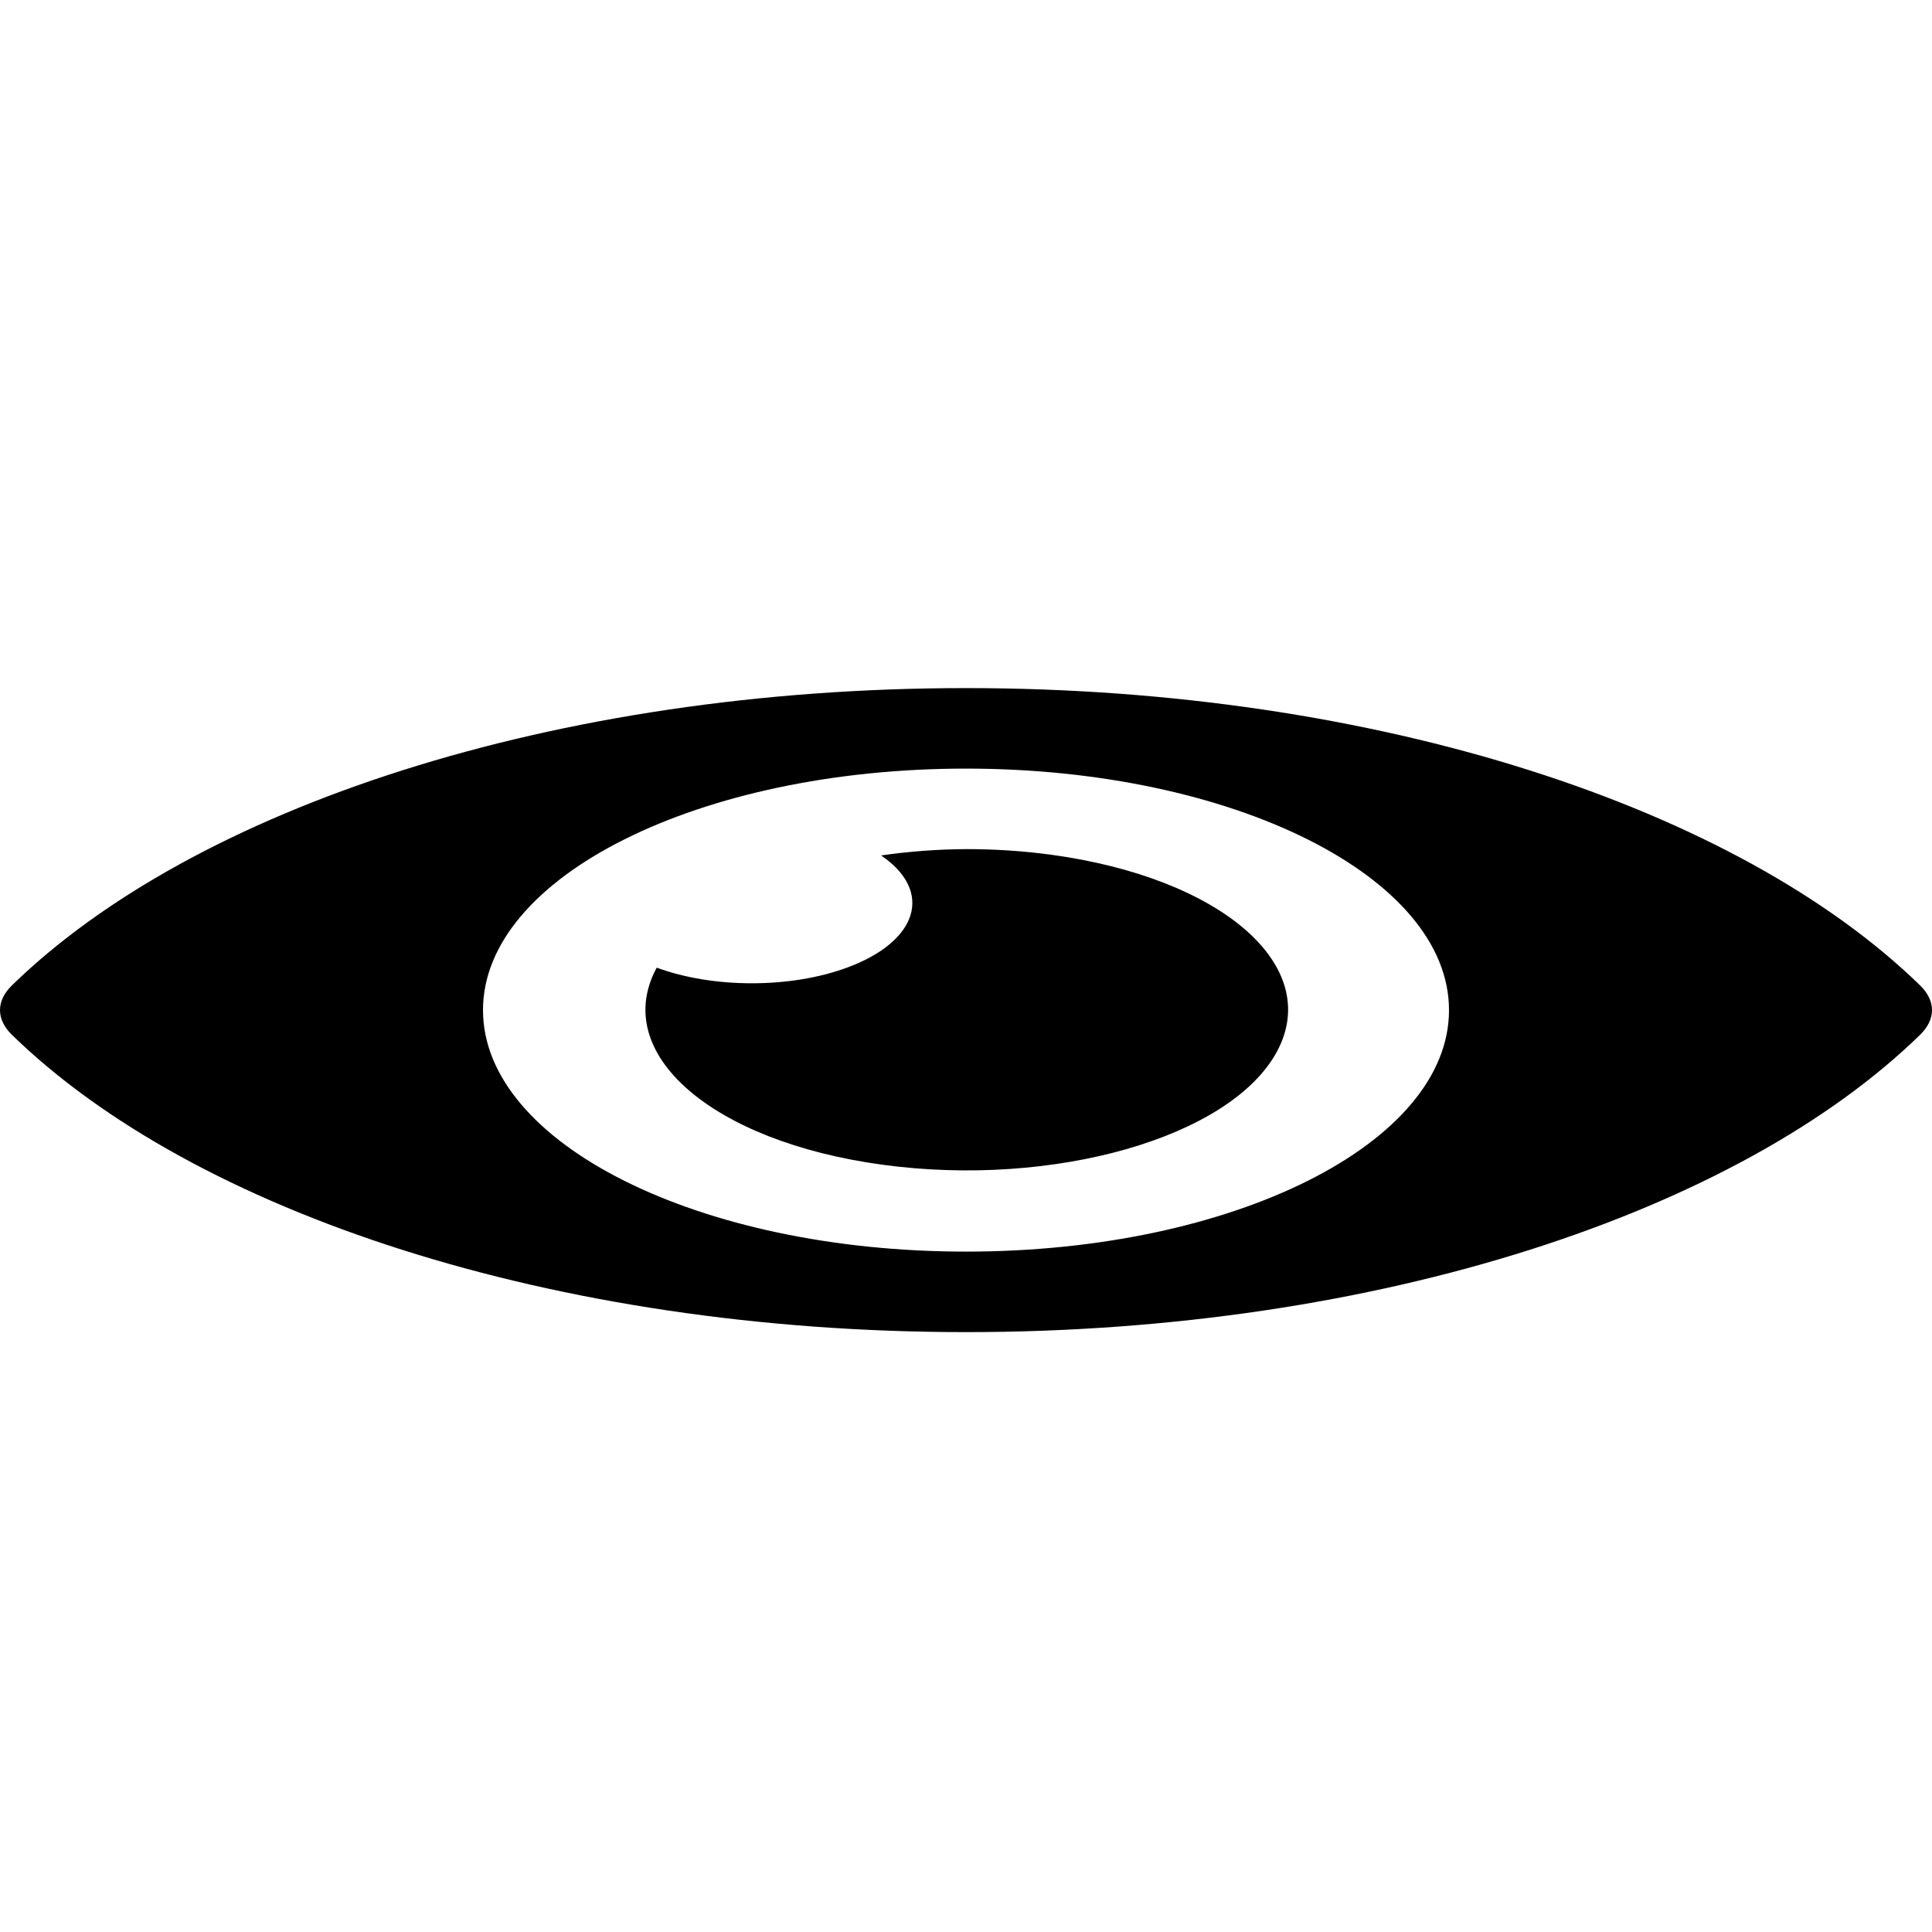 <?xml version="1.0" encoding="UTF-8" standalone="no"?>
<!DOCTYPE svg PUBLIC "-//W3C//DTD SVG 1.1//EN" "http://www.w3.org/Graphics/SVG/1.1/DTD/svg11.dtd">
<svg version="1.1" xmlns="http://www.w3.org/2000/svg" xmlns:xlink="http://www.w3.org/1999/xlink" preserveAspectRatio="xMidYMid meet" viewBox="0 0 640 640" width="640" height="640"><defs><path d="M320 227.94C183.41 227.94 64.09 267.74 3.87 326.5C-1.29 331.6 -1.29 337.62 3.87 342.72C64.12 401.5 183.41 441.28 320 441.28C456.59 441.28 575.91 401.48 636.13 342.72C641.29 337.62 641.29 331.6 636.13 326.5C575.88 267.72 456.59 227.94 320 227.94ZM160 334.61C160 290.43 231.64 254.61 320 254.61C408.37 254.61 480 290.43 480 334.61C480.04 378.77 408.48 414.59 320.16 414.61C320.1 414.61 320.05 414.61 320 414.61C231.64 414.61 160 378.79 160 334.61ZM291.88 283.38C309.28 295.21 304.22 311.85 280.57 320.55C261.82 327.45 236.29 327.45 217.55 320.55C202.15 348.91 235.65 378.14 292.37 385.84C349.1 393.54 407.56 376.79 422.96 348.43C438.35 320.06 404.85 290.83 348.13 283.13C338.96 281.89 329.5 281.27 320 281.28C310.48 281.34 301.02 282.05 291.88 283.38Z" id="b2AQbfp09D"></path></defs><g><g><g><use xlink:href="#b2AQbfp09D" opacity="1" fill="#000000" fill-opacity="1"></use><g><use xlink:href="#b2AQbfp09D" opacity="1" fill-opacity="0" stroke="#000000" stroke-width="1" stroke-opacity="0"></use></g></g></g></g></svg>